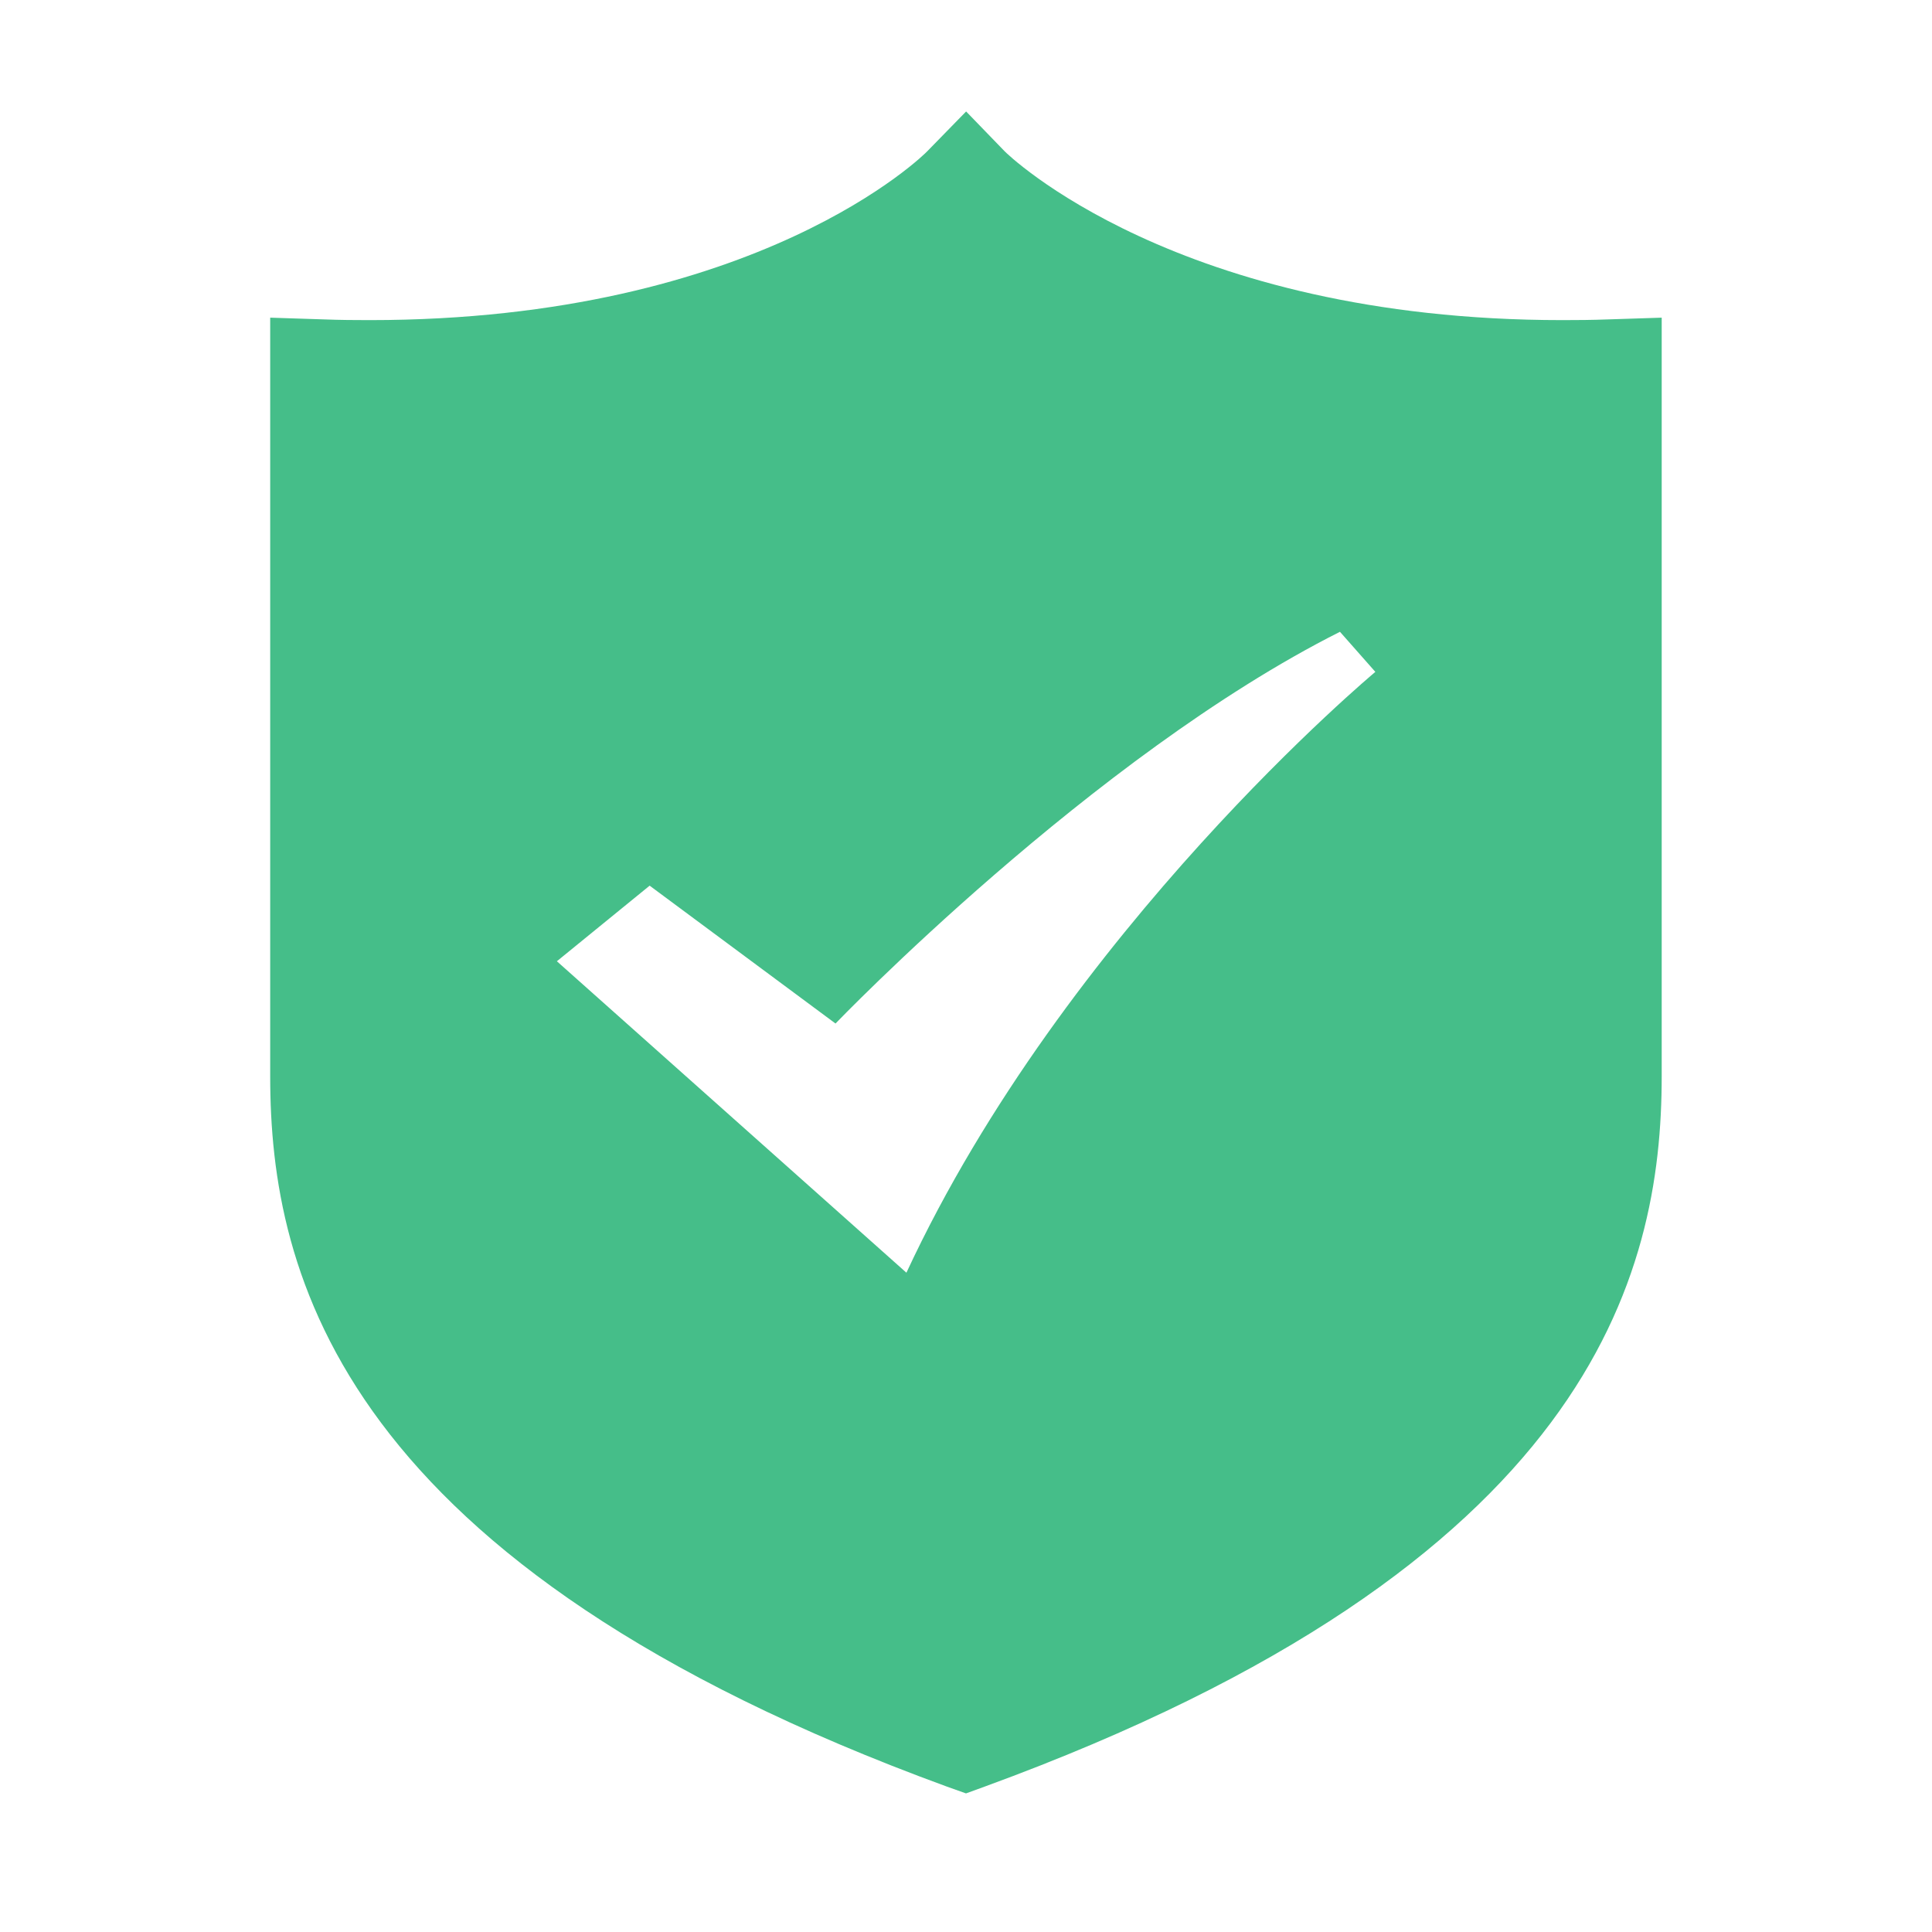 <?xml version="1.0" standalone="no"?><!DOCTYPE svg PUBLIC "-//W3C//DTD SVG 1.1//EN" "http://www.w3.org/Graphics/SVG/1.1/DTD/svg11.dtd"><svg t="1526812064002" class="icon" style="" viewBox="0 0 1024 1024" version="1.1" xmlns="http://www.w3.org/2000/svg" p-id="2469" xmlns:xlink="http://www.w3.org/1999/xlink" width="32" height="32"><defs><style type="text/css"></style></defs><path d="M852.064 169.296c-8.111 0.31-16.099 0.371-23.901 0.371-204.707 0-294.987-88.67-295.668-89.474l-20.433-21.114-20.557 21.052c-0.805 0.99-89.227 89.536-295.668 89.536-7.802 0-15.728-0.062-23.901-0.371l-28.73-0.929v402.108c0 105.326 37.214 258.949 358.702 376.473l10.093 3.591 10.031-3.653c321.55-117.524 358.702-271.148 358.702-376.473v-402.046l-28.669 0.929zM480.421 674.562l-185.264-165.078 49.165-40.062 98.514 73.066s135.976-141.487 267.37-207.617l18.762 21.238s-164.15 136.843-248.547 318.454z" fill="#45be89" p-id="2470"></path></svg>